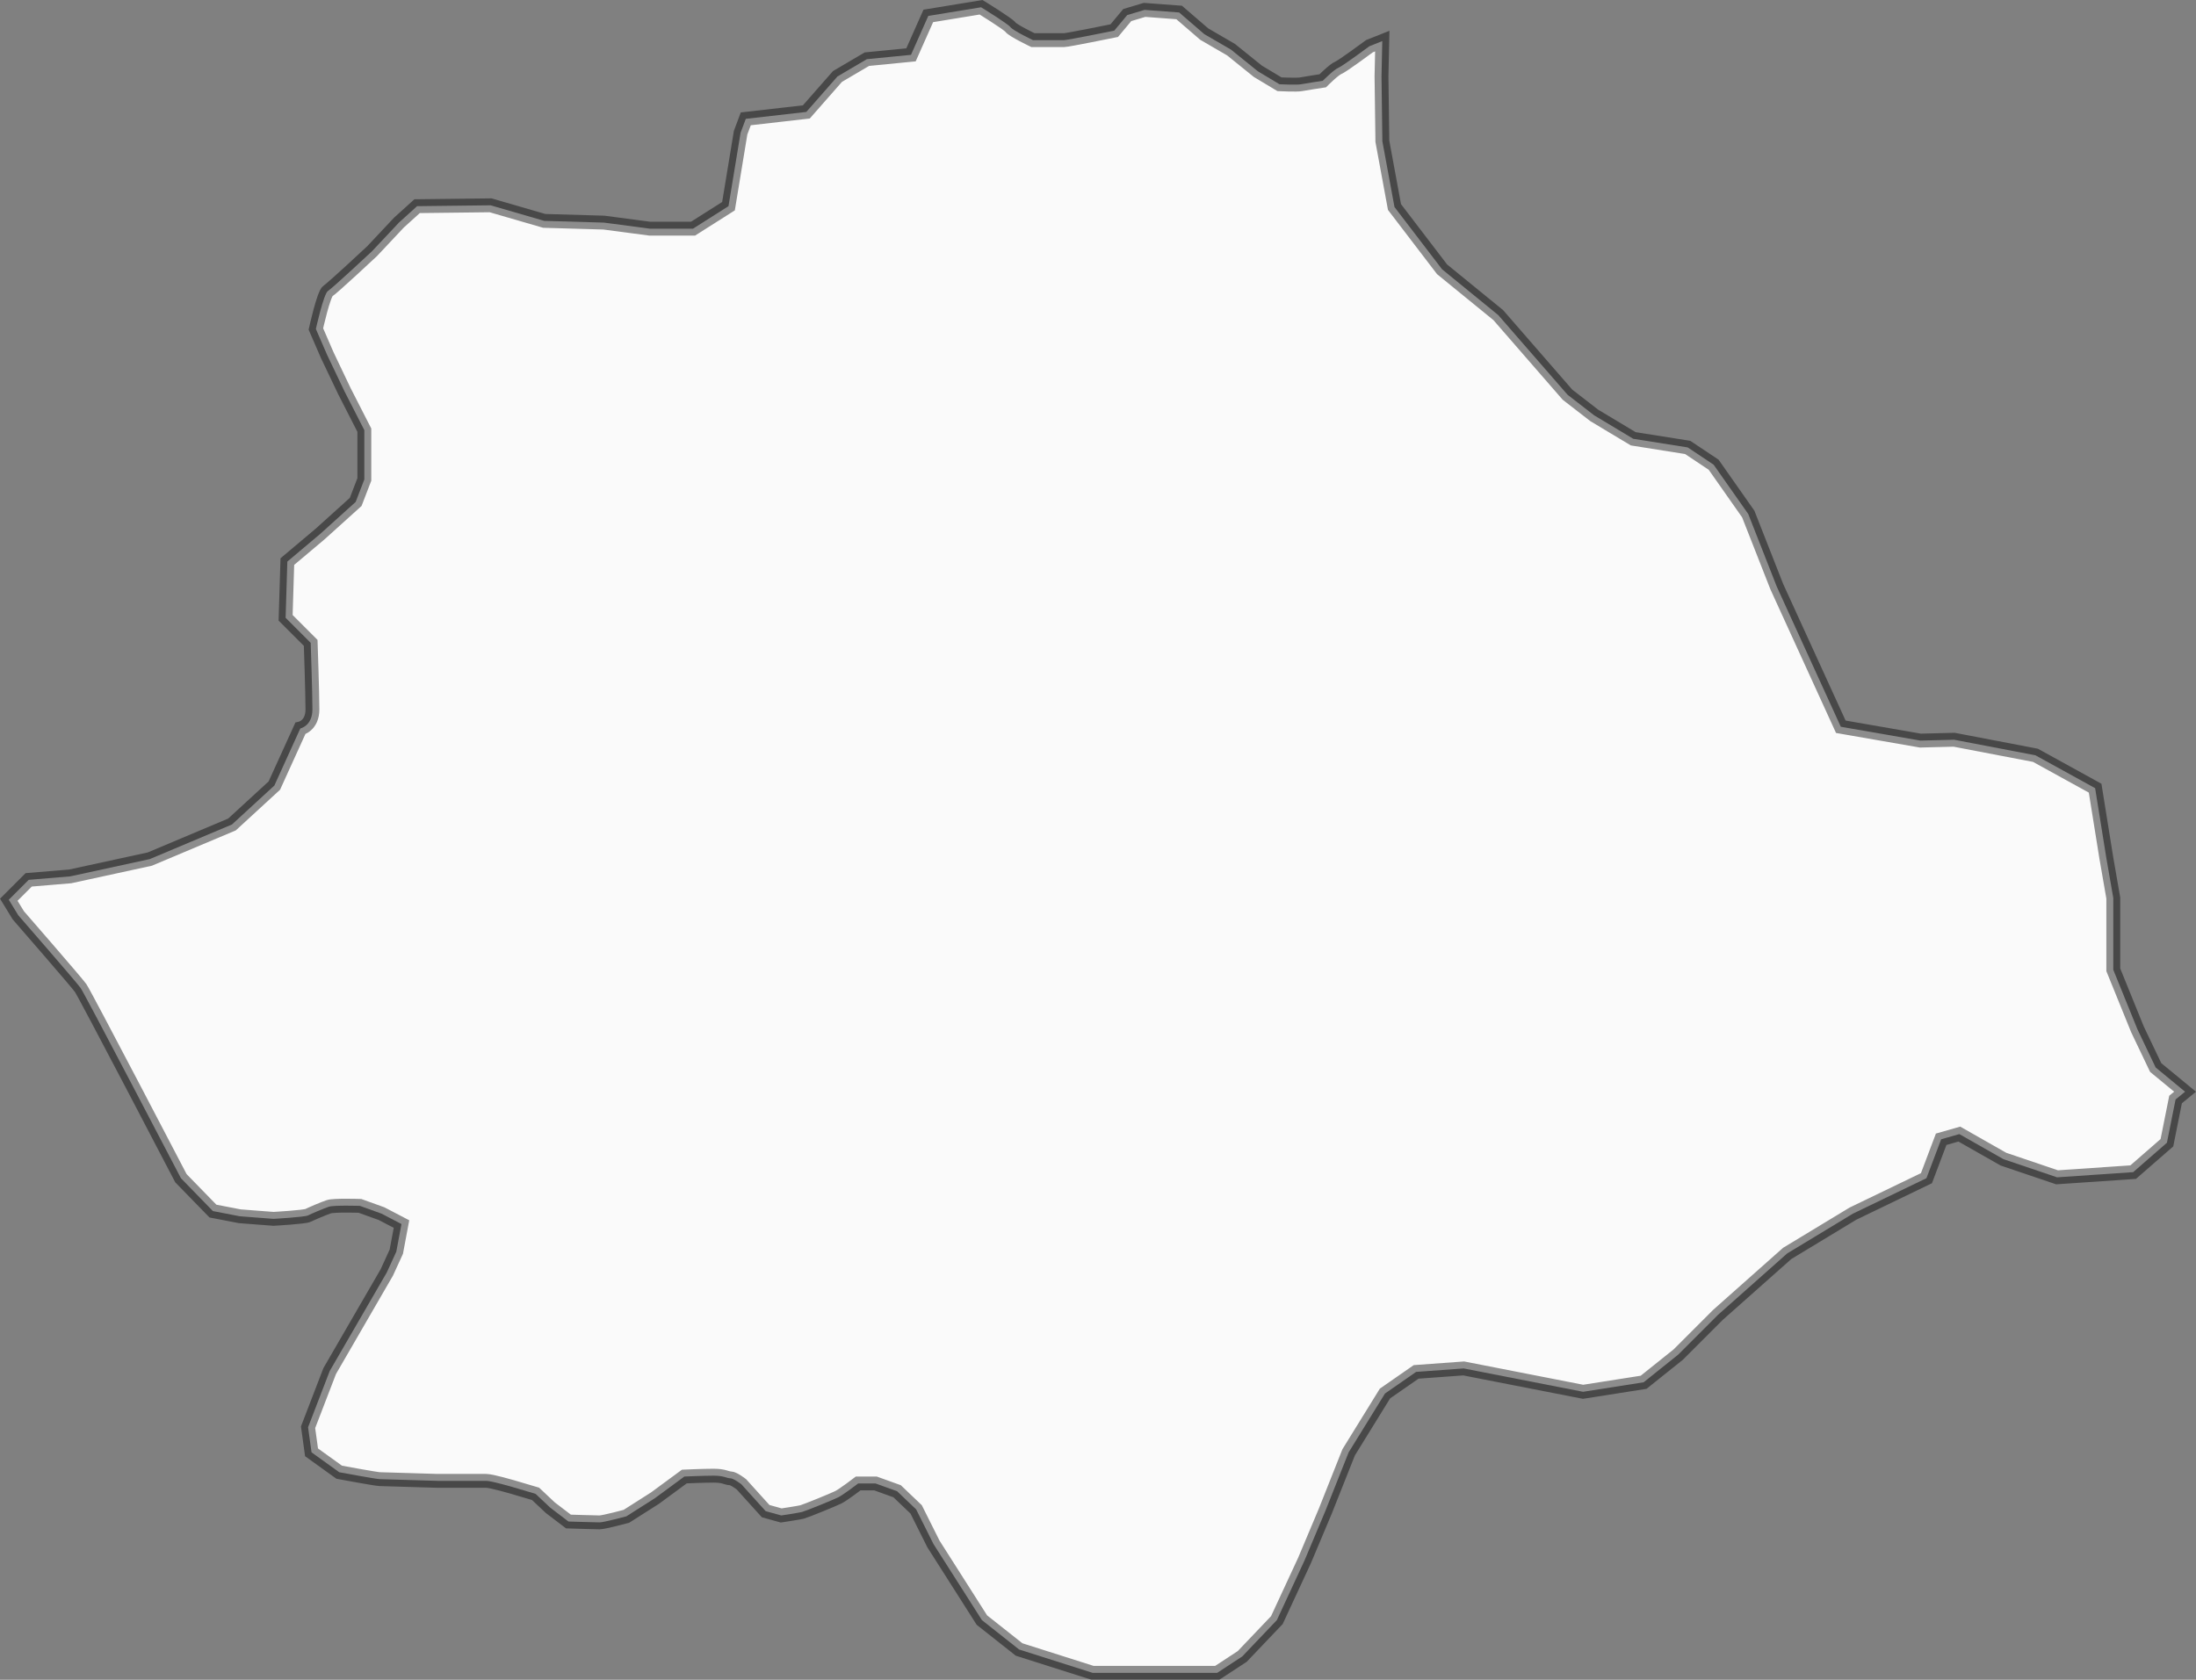 <?xml version="1.0" encoding="UTF-8" standalone="no"?>
<!-- Created with Inkscape (http://www.inkscape.org/) -->

<svg
   version="1.1"
   id="svg2"
   width="158.393"
   height="121.186"
   viewBox="0 0 158.393 121.186"
   sodipodi:docname="map.svg"
   inkscape:version="1.2.2 (732a01da63, 2022-12-09)"
   xmlns:inkscape="http://www.inkscape.org/namespaces/inkscape"
   xmlns:sodipodi="http://sodipodi.sourceforge.net/DTD/sodipodi-0.dtd"
   xmlns="http://www.w3.org/2000/svg"
   xmlns:svg="http://www.w3.org/2000/svg">
  <rect x="0" y="0" width="158.393" height="121.186" fill="#808080" stroke="none"/>
  <defs
     id="defs6">
    <linearGradient
       id="linearGradient67598"
       inkscape:swatch="solid">
      <stop
         style="stop-color:#777777;stop-opacity:1;"
         offset="0"
         id="stop67596" />
    </linearGradient>
  </defs>
  <sodipodi:namedview
     id="namedview4"
     pagecolor="#ffffff"
     bordercolor="#111111"
     borderopacity="1"
     inkscape:showpageshadow="0"
     inkscape:pageopacity="0"
     inkscape:pagecheckerboard="1"
     inkscape:deskcolor="#d1d1d1"
     showgrid="false"
     showguides="false"
     inkscape:lockguides="false"
     inkscape:zoom="0.70835525"
     inkscape:cx="1043.2618"
     inkscape:cy="502.57268"
     inkscape:window-width="1920"
     inkscape:window-height="1009"
     inkscape:window-x="-8"
     inkscape:window-y="-8"
     inkscape:window-maximized="1"
     inkscape:current-layer="g8" />
  <g
     inkscape:groupmode="layer"
     inkscape:label="Image"
     id="g8"
     transform="translate(-1688.455,-98.191)">
    <path
       style="opacity:1;mix-blend-mode:normal;fill:#fafafa;fill-opacity:1;stroke:#000000;stroke-opacity:0.434"
       d="m 1788.156,101.156 -0.056,2.549 0.062,4.679 0.874,4.742 3.431,4.492 4.055,3.307 4.991,5.74 1.934,1.497 2.808,1.685 3.93,0.624 1.872,1.248 2.496,3.556 2.059,5.241 4.617,10.107 5.74,0.998 2.433,-0.062 5.865,1.123 4.305,2.371 0.811,5.054 0.499,2.87 v 5.178 l 1.747,4.305 1.31,2.745 2.121,1.747 -0.686,0.562 -0.624,3.119 -2.433,2.121 -5.49,0.374 -3.868,-1.31 -3.182,-1.809 -1.31,0.374 -1.061,2.808 -5.303,2.558 -4.742,2.87 -4.991,4.43 -2.87,2.87 -2.495,1.996 -4.367,0.686 -8.61,-1.685 -3.432,0.25 -2.246,1.56 -2.62,4.243 -1.685,4.243 -1.497,3.556 -1.996,4.305 -2.496,2.62 -1.809,1.185 h -8.984 l -5.303,-1.685 -2.683,-2.121 -3.494,-5.49 -1.248,-2.496 -1.373,-1.31 -1.56,-0.562 h -1.248 c 0,0 -1.061,0.811 -1.435,0.998 -0.374,0.187 -2.371,0.998 -2.62,1.061 -0.249,0.062 -1.497,0.25 -1.497,0.25 l -1.123,-0.312 -1.747,-1.934 c 0,0 -0.561,-0.437 -0.811,-0.437 -0.25,0 -0.437,-0.187 -1.185,-0.187 -0.749,0 -2.121,0.062 -2.121,0.062 l -2.121,1.56 -2.059,1.31 c 0,0 -1.622,0.437 -1.934,0.437 -0.312,0 -2.246,-0.062 -2.246,-0.062 l -1.31,-0.998 -1.061,-0.998 -1.685,-0.499 c 0,0 -1.497,-0.437 -1.872,-0.437 -0.374,0 -3.244,0 -3.494,0 -0.249,0 -3.931,-0.125 -4.18,-0.125 -0.25,0 -2.932,-0.499 -2.932,-0.499 l -1.996,-1.435 -0.25,-1.809 1.56,-4.055 4.118,-7.112 0.686,-1.497 0.374,-1.996 -1.435,-0.749 -1.56,-0.562 c 0,0 -1.872,-0.062 -2.246,0.062 -0.374,0.125 -1.248,0.499 -1.497,0.624 -0.249,0.125 -2.496,0.25 -2.496,0.25 l -2.433,-0.187 -1.934,-0.374 -2.308,-2.371 c 0,0 -6.925,-13.289 -7.237,-13.726 -0.312,-0.437 -4.492,-5.241 -4.492,-5.241 l -0.686,-1.123 1.435,-1.435 2.995,-0.25 5.74,-1.248 5.927,-2.496 3.057,-2.808 1.872,-4.118 c 0,0 0.874,-0.187 0.874,-1.373 0,-1.185 -0.125,-4.804 -0.125,-4.804 l -1.809,-1.809 0.125,-4.055 2.371,-1.996 2.558,-2.308 0.624,-1.622 v -3.556 l -1.435,-2.808 -1.248,-2.62 -0.811,-1.872 c 0,0 0.562,-2.558 0.874,-2.745 0.312,-0.187 3.182,-2.87 3.182,-2.87 l 1.934,-2.059 1.31,-1.185 5.303,-0.062 3.868,1.123 4.305,0.125 3.307,0.437 h 3.119 l 2.558,-1.622 0.874,-5.303 0.374,-0.998 4.367,-0.499 2.246,-2.558 2.121,-1.248 3.182,-0.312 1.248,-2.808 3.806,-0.624 c 0,0 1.934,1.185 2.121,1.435 0.187,0.25 1.622,0.936 1.622,0.936 0,0 1.996,0 2.246,0 0.249,0 3.619,-0.686 3.619,-0.686 l 0.936,-1.123 1.248,-0.374 2.496,0.187 1.809,1.56 1.934,1.123 1.934,1.56 1.56,0.936 c 0,0 1.248,0.062 1.56,0 0.312,-0.062 1.56,-0.25 1.56,-0.25 0,0 0.811,-0.811 1.123,-0.936 0.312,-0.125 2.246,-1.56 2.246,-1.56 z"
       id="path6047"
       inkscape:export-filename="lesnoi.svg"
       inkscape:export-xdpi="96"
       inkscape:export-ydpi="96" />
  </g>
</svg>
